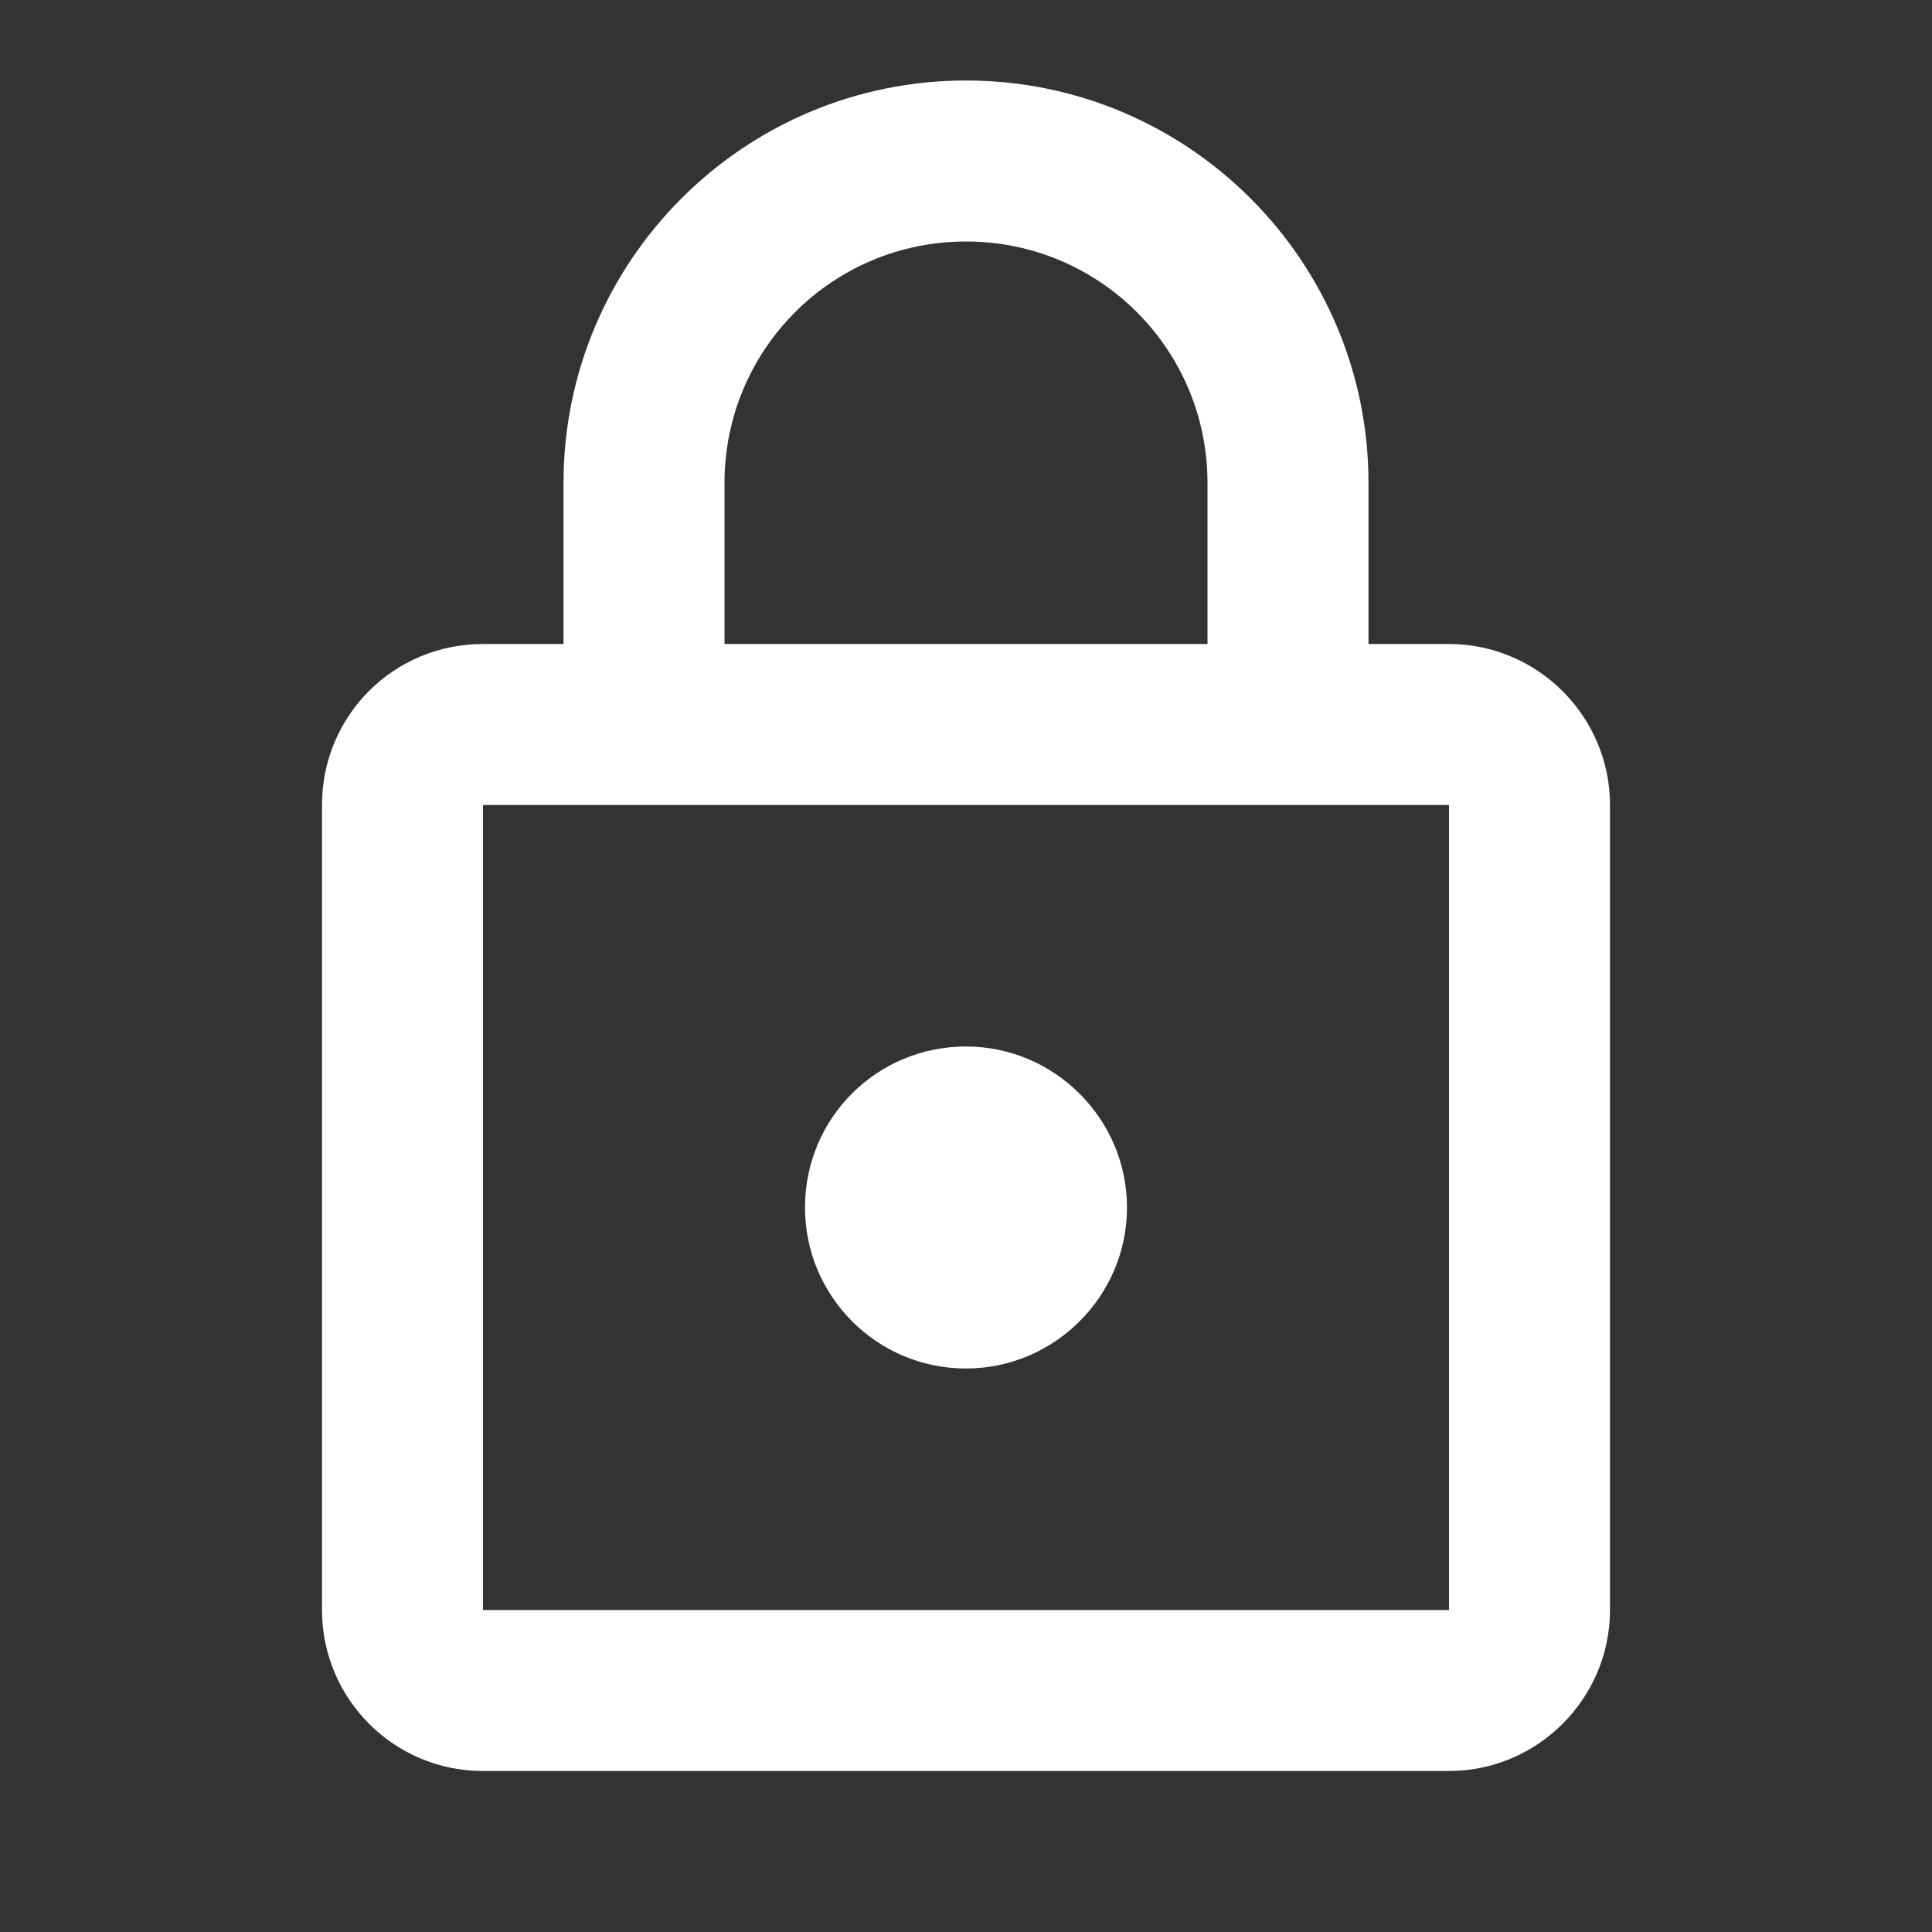 <?xml version="1.0" encoding="UTF-8" standalone="no"?>
<!DOCTYPE svg PUBLIC "-//W3C//DTD SVG 1.1//EN" "http://www.w3.org/Graphics/SVG/1.1/DTD/svg11.dtd">
<svg version="1.1" xmlns="http://www.w3.org/2000/svg" xmlns:xlink="http://www.w3.org/1999/xlink" preserveAspectRatio="xMidYMid meet" viewBox="0 0 24 24" width="24" height="24"><rect x="0" y="0" width="24" height="24" fill="#333333" stroke="none"/><defs><path d="M12 17C10.89 17 10 16.1 10 15C10 13.89 10.89 13 12 13C13.1 13 14 13.9 14 15C14 16.1 13.1 17 12 17M18 20L18 10L6 10L6 20L18 20M18 8C19.1 8 20 8.9 20 10C20 11 20 19 20 20C20 21.1 19.1 22 18 22C16.8 22 7.2 22 6 22C4.89 22 4 21.1 4 20C4 19 4 11 4 10C4 8.89 4.89 8 6 8C6.07 8 6.4 8 7 8C7 6.8 7 6.13 7 6C7 3.24 9.24 1 12 1C14.76 1 17 3.24 17 6C17 6.13 17 6.8 17 8L18 8M9 6C9 6.13 9 6.8 9 8L15 8C15 6.8 15 6.13 15 6C15 4.34 13.66 3 12 3C10.34 3 9 4.34 9 6Z" id="coX3nxbVu"></path></defs><g><g><g><use xlink:href="#coX3nxbVu" opacity="1" fill="#ffffff" fill-opacity="1"></use><g><use xlink:href="#coX3nxbVu" opacity="1" fill-opacity="0" stroke="#000000" stroke-width="1" stroke-opacity="0"></use></g></g></g></g></svg>